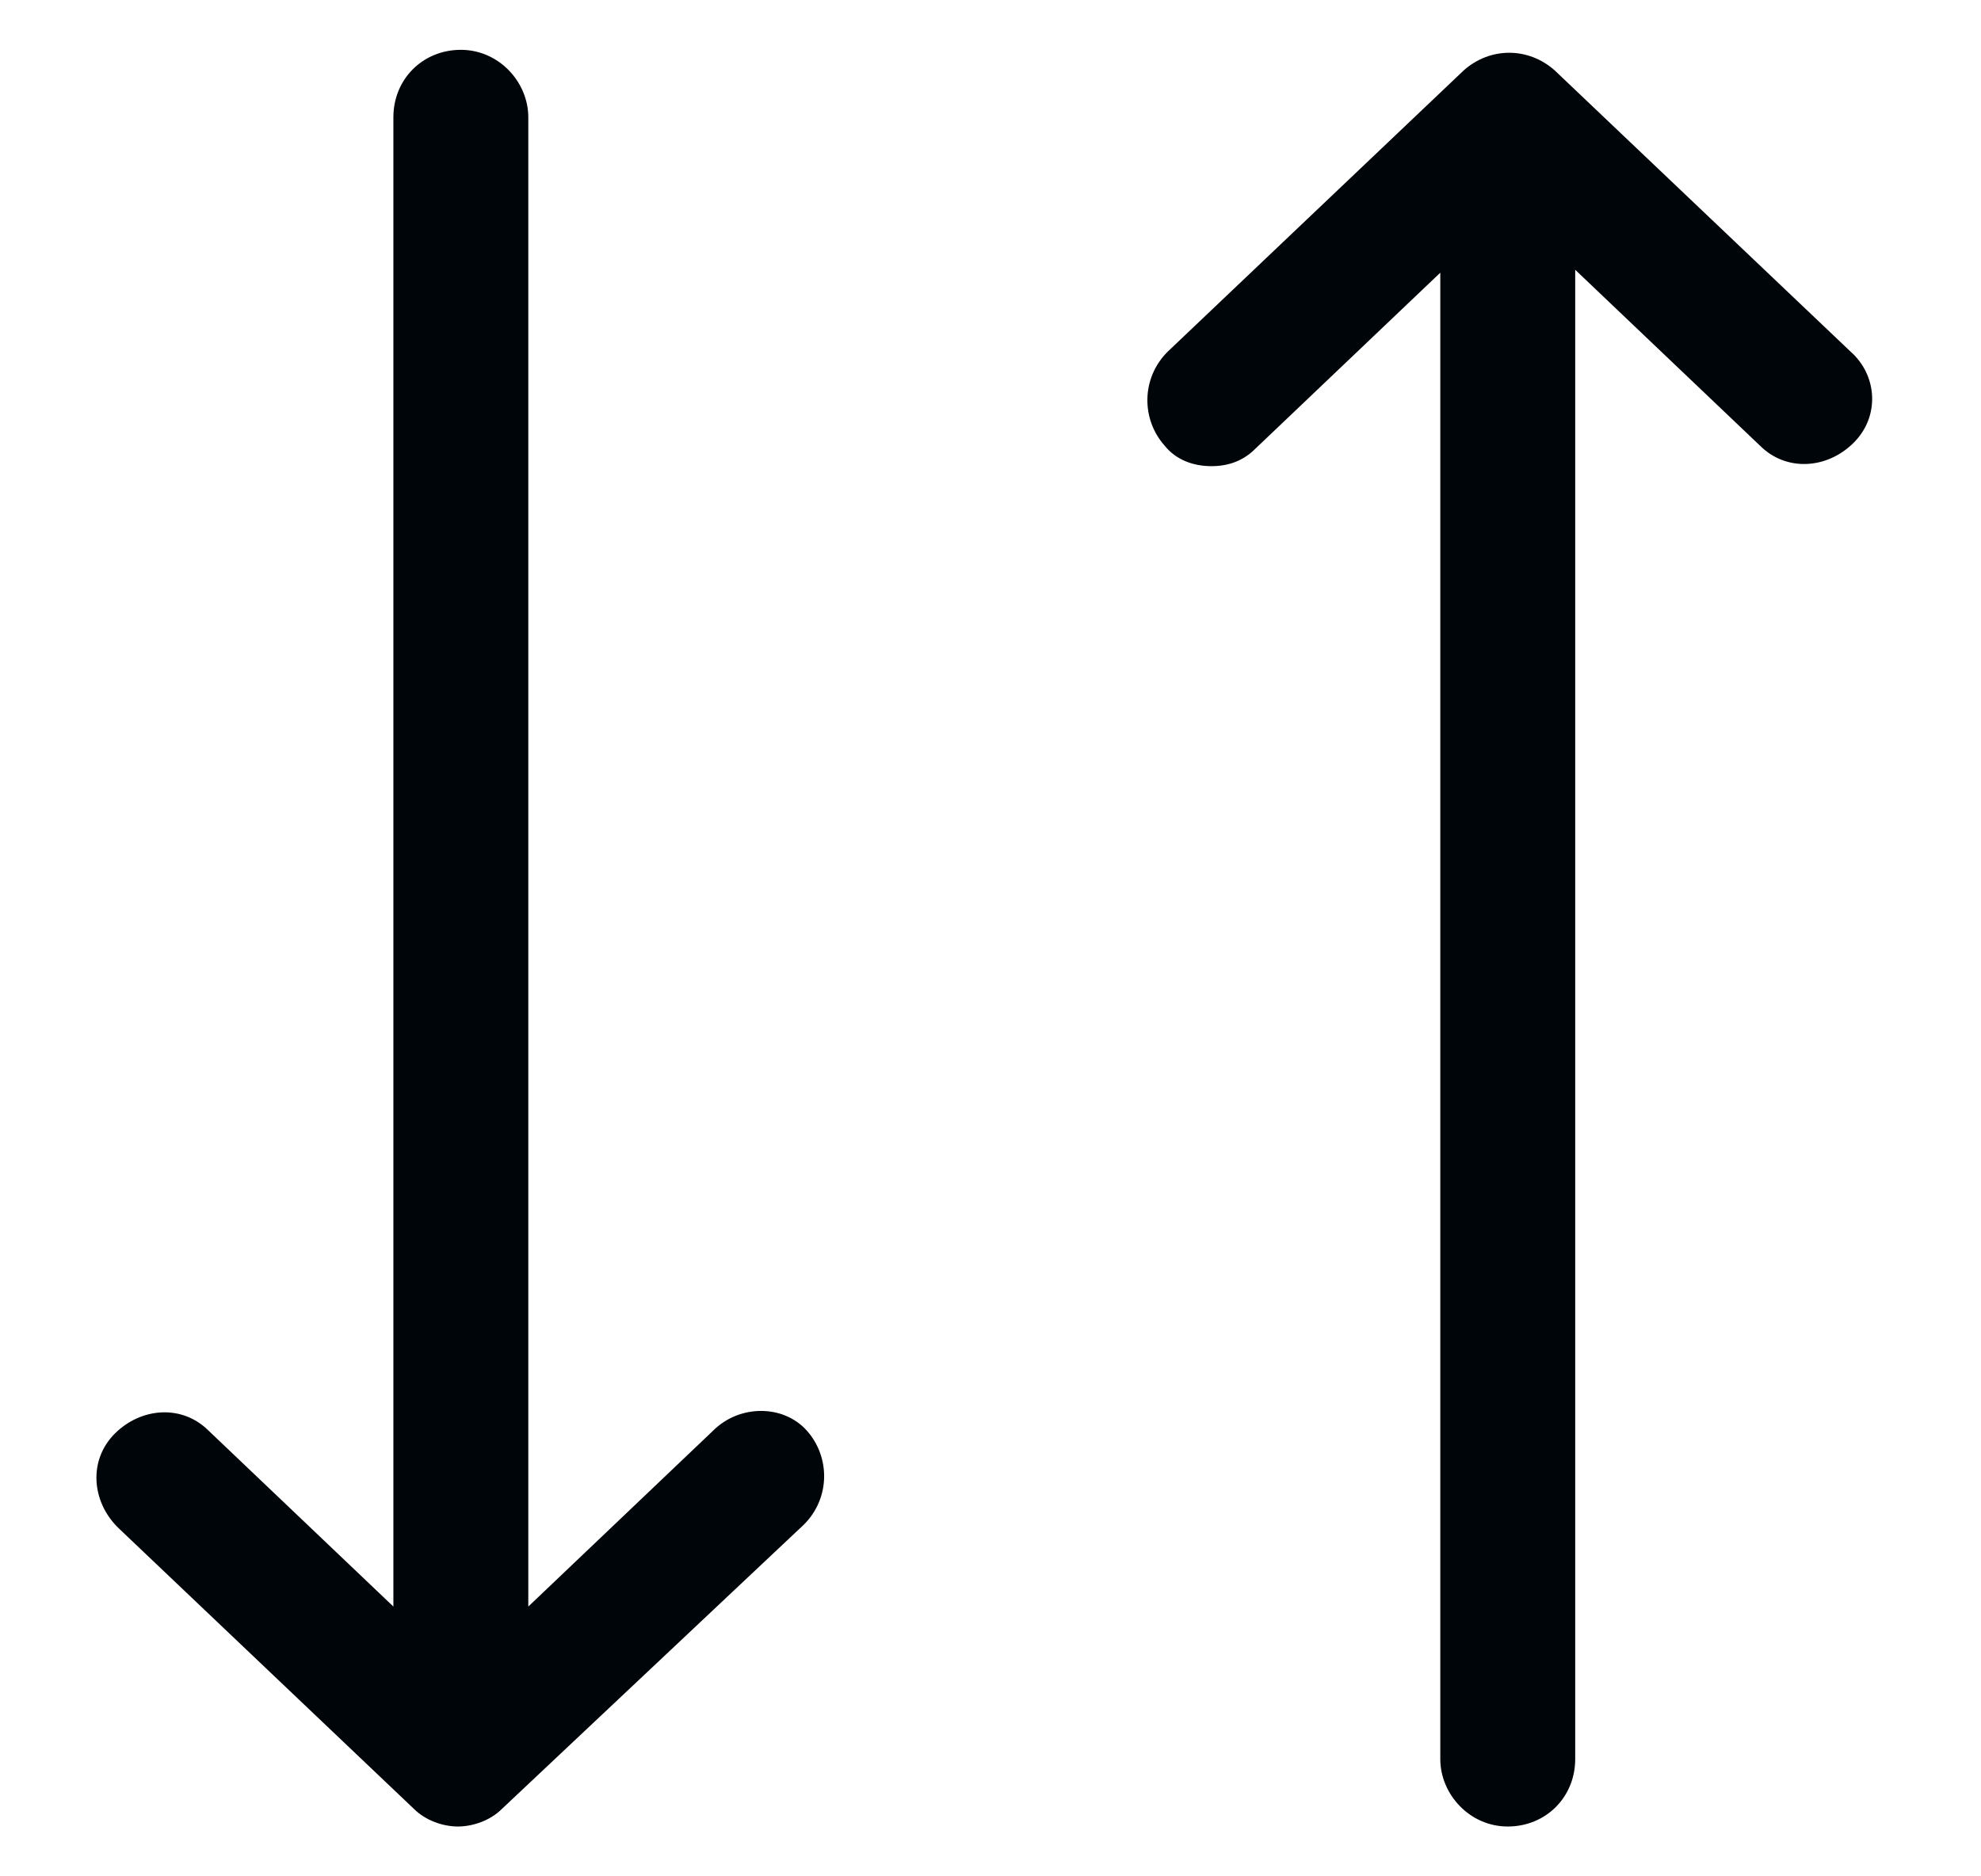 <svg width="19" height="18" viewBox="0 0 19 18" fill="none" xmlns="http://www.w3.org/2000/svg">
<g clip-path="url(#clip0_131_4693)">
<path d="M6.839 13.725L5.067 15.412V1.125C5.067 0.788 4.786 0.478 4.42 0.478C4.055 0.478 3.773 0.759 3.773 1.125V15.412L2.001 13.725C1.748 13.472 1.355 13.5 1.101 13.753C0.848 14.006 0.876 14.4 1.13 14.653L3.97 17.353C4.083 17.466 4.251 17.522 4.392 17.522C4.533 17.522 4.701 17.466 4.814 17.353L7.711 14.625C7.964 14.372 7.964 13.978 7.739 13.725C7.514 13.472 7.092 13.472 6.839 13.725Z" fill="#00050A"/>
<path d="M17.751 3.375L14.911 0.675C14.658 0.45 14.292 0.45 14.039 0.675L11.198 3.375C10.945 3.628 10.945 4.022 11.17 4.275C11.283 4.416 11.451 4.472 11.62 4.472C11.789 4.472 11.93 4.416 12.042 4.303L13.814 2.616V16.875C13.814 17.212 14.095 17.522 14.461 17.522C14.826 17.522 15.108 17.241 15.108 16.875V2.588L16.88 4.275C17.133 4.528 17.526 4.5 17.779 4.247C18.033 3.994 18.005 3.6 17.751 3.375Z" fill="#00050A"/>
</g>
<defs>
<clipPath id="clip0_131_4693">
<rect width="18" height="18" fill="white" transform="translate(0.455)"/>
</clipPath>
</defs>
</svg>
